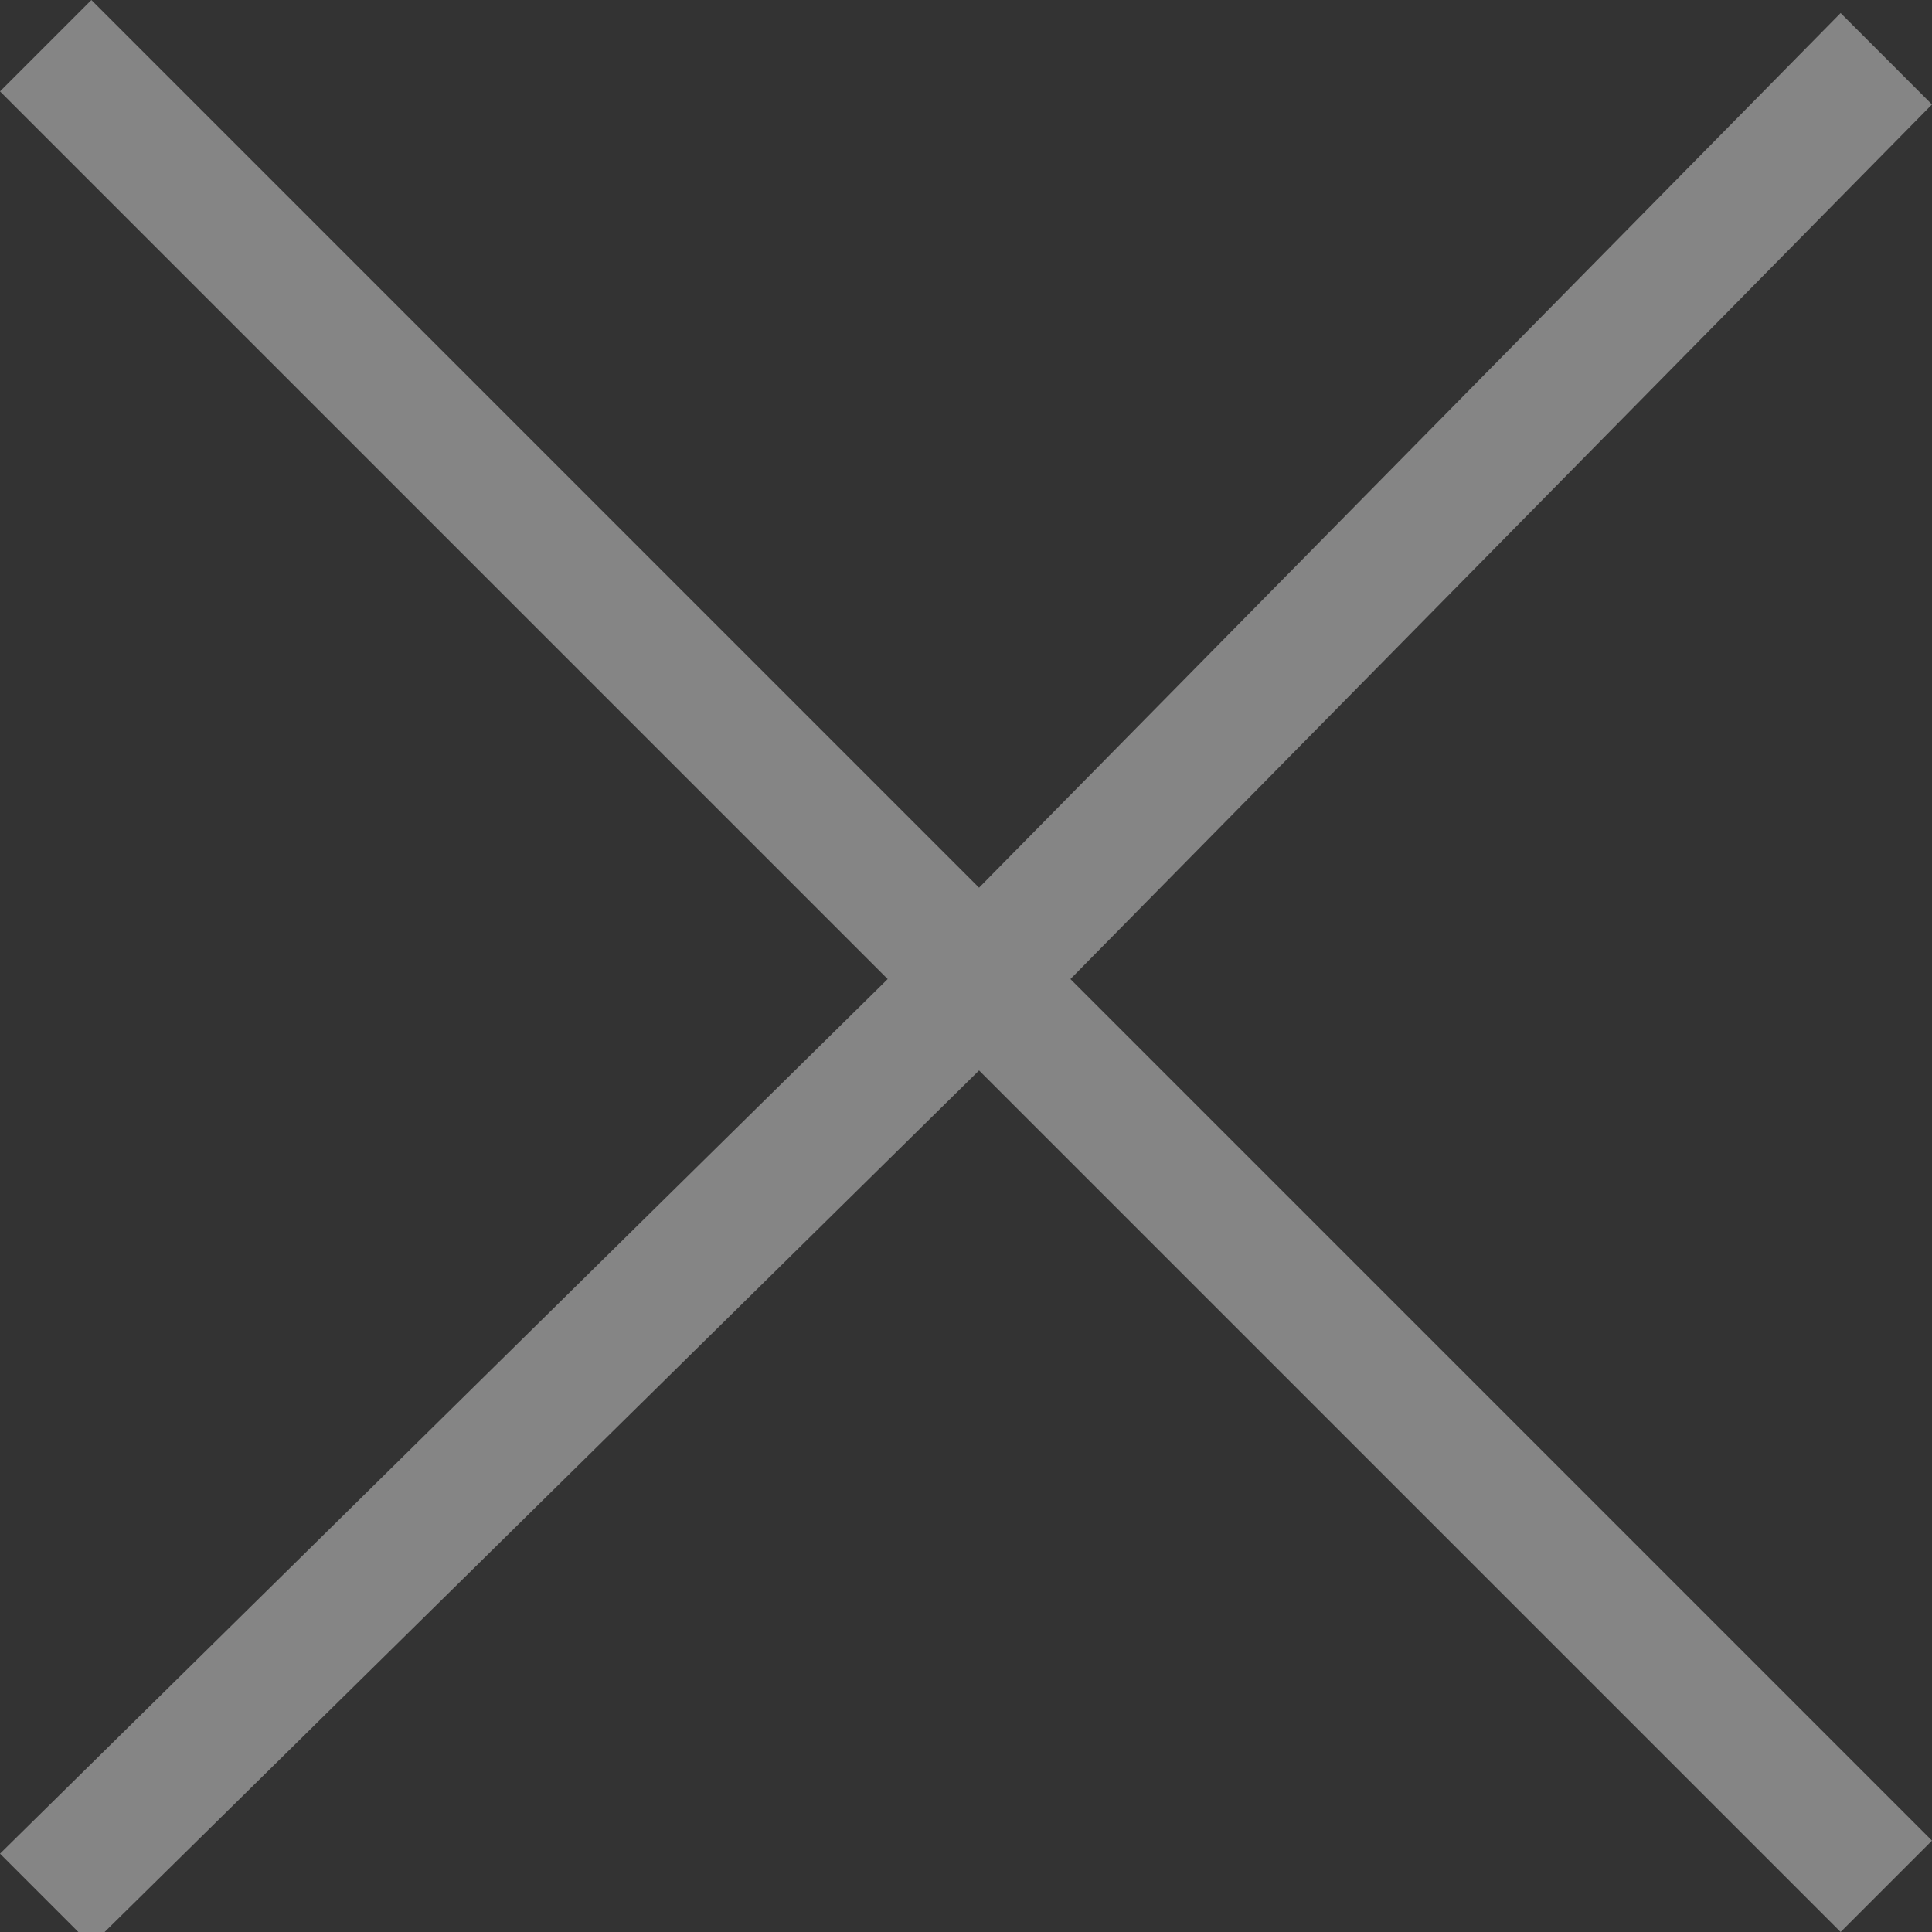 <?xml version="1.0" encoding="utf-8"?>
<!-- Generator: Adobe Illustrator 19.2.1, SVG Export Plug-In . SVG Version: 6.00 Build 0)  -->
<svg version="1.1" id="Layer_1" xmlns="http://www.w3.org/2000/svg" xmlns:xlink="http://www.w3.org/1999/xlink" x="0px" y="0px"
	 width="14.8px" height="14.8px" viewBox="0 0 14.8 14.8" style="enable-background:new 0 0 14.8 14.8;" xml:space="preserve">
<rect x="0" y="0" width="14.8" height="14.8" fill="#333333" stroke="none"/>
<style type="text/css">
	.st0{opacity:0.4;}
	.st1{fill-rule:evenodd;clip-rule:evenodd;fill:#FFFFFF;}
</style>
<g class="st0">
	<g>
		<polygon class="st1" points="14.8,0.8 14.1,0.1 7.5,6.8 0.7,0 0,0.7 6.8,7.5 0,14.2 0.7,14.9 7.5,8.2 14.1,14.8 14.8,14.1 
			8.2,7.5 		"/>
	</g>
</g>
</svg>
